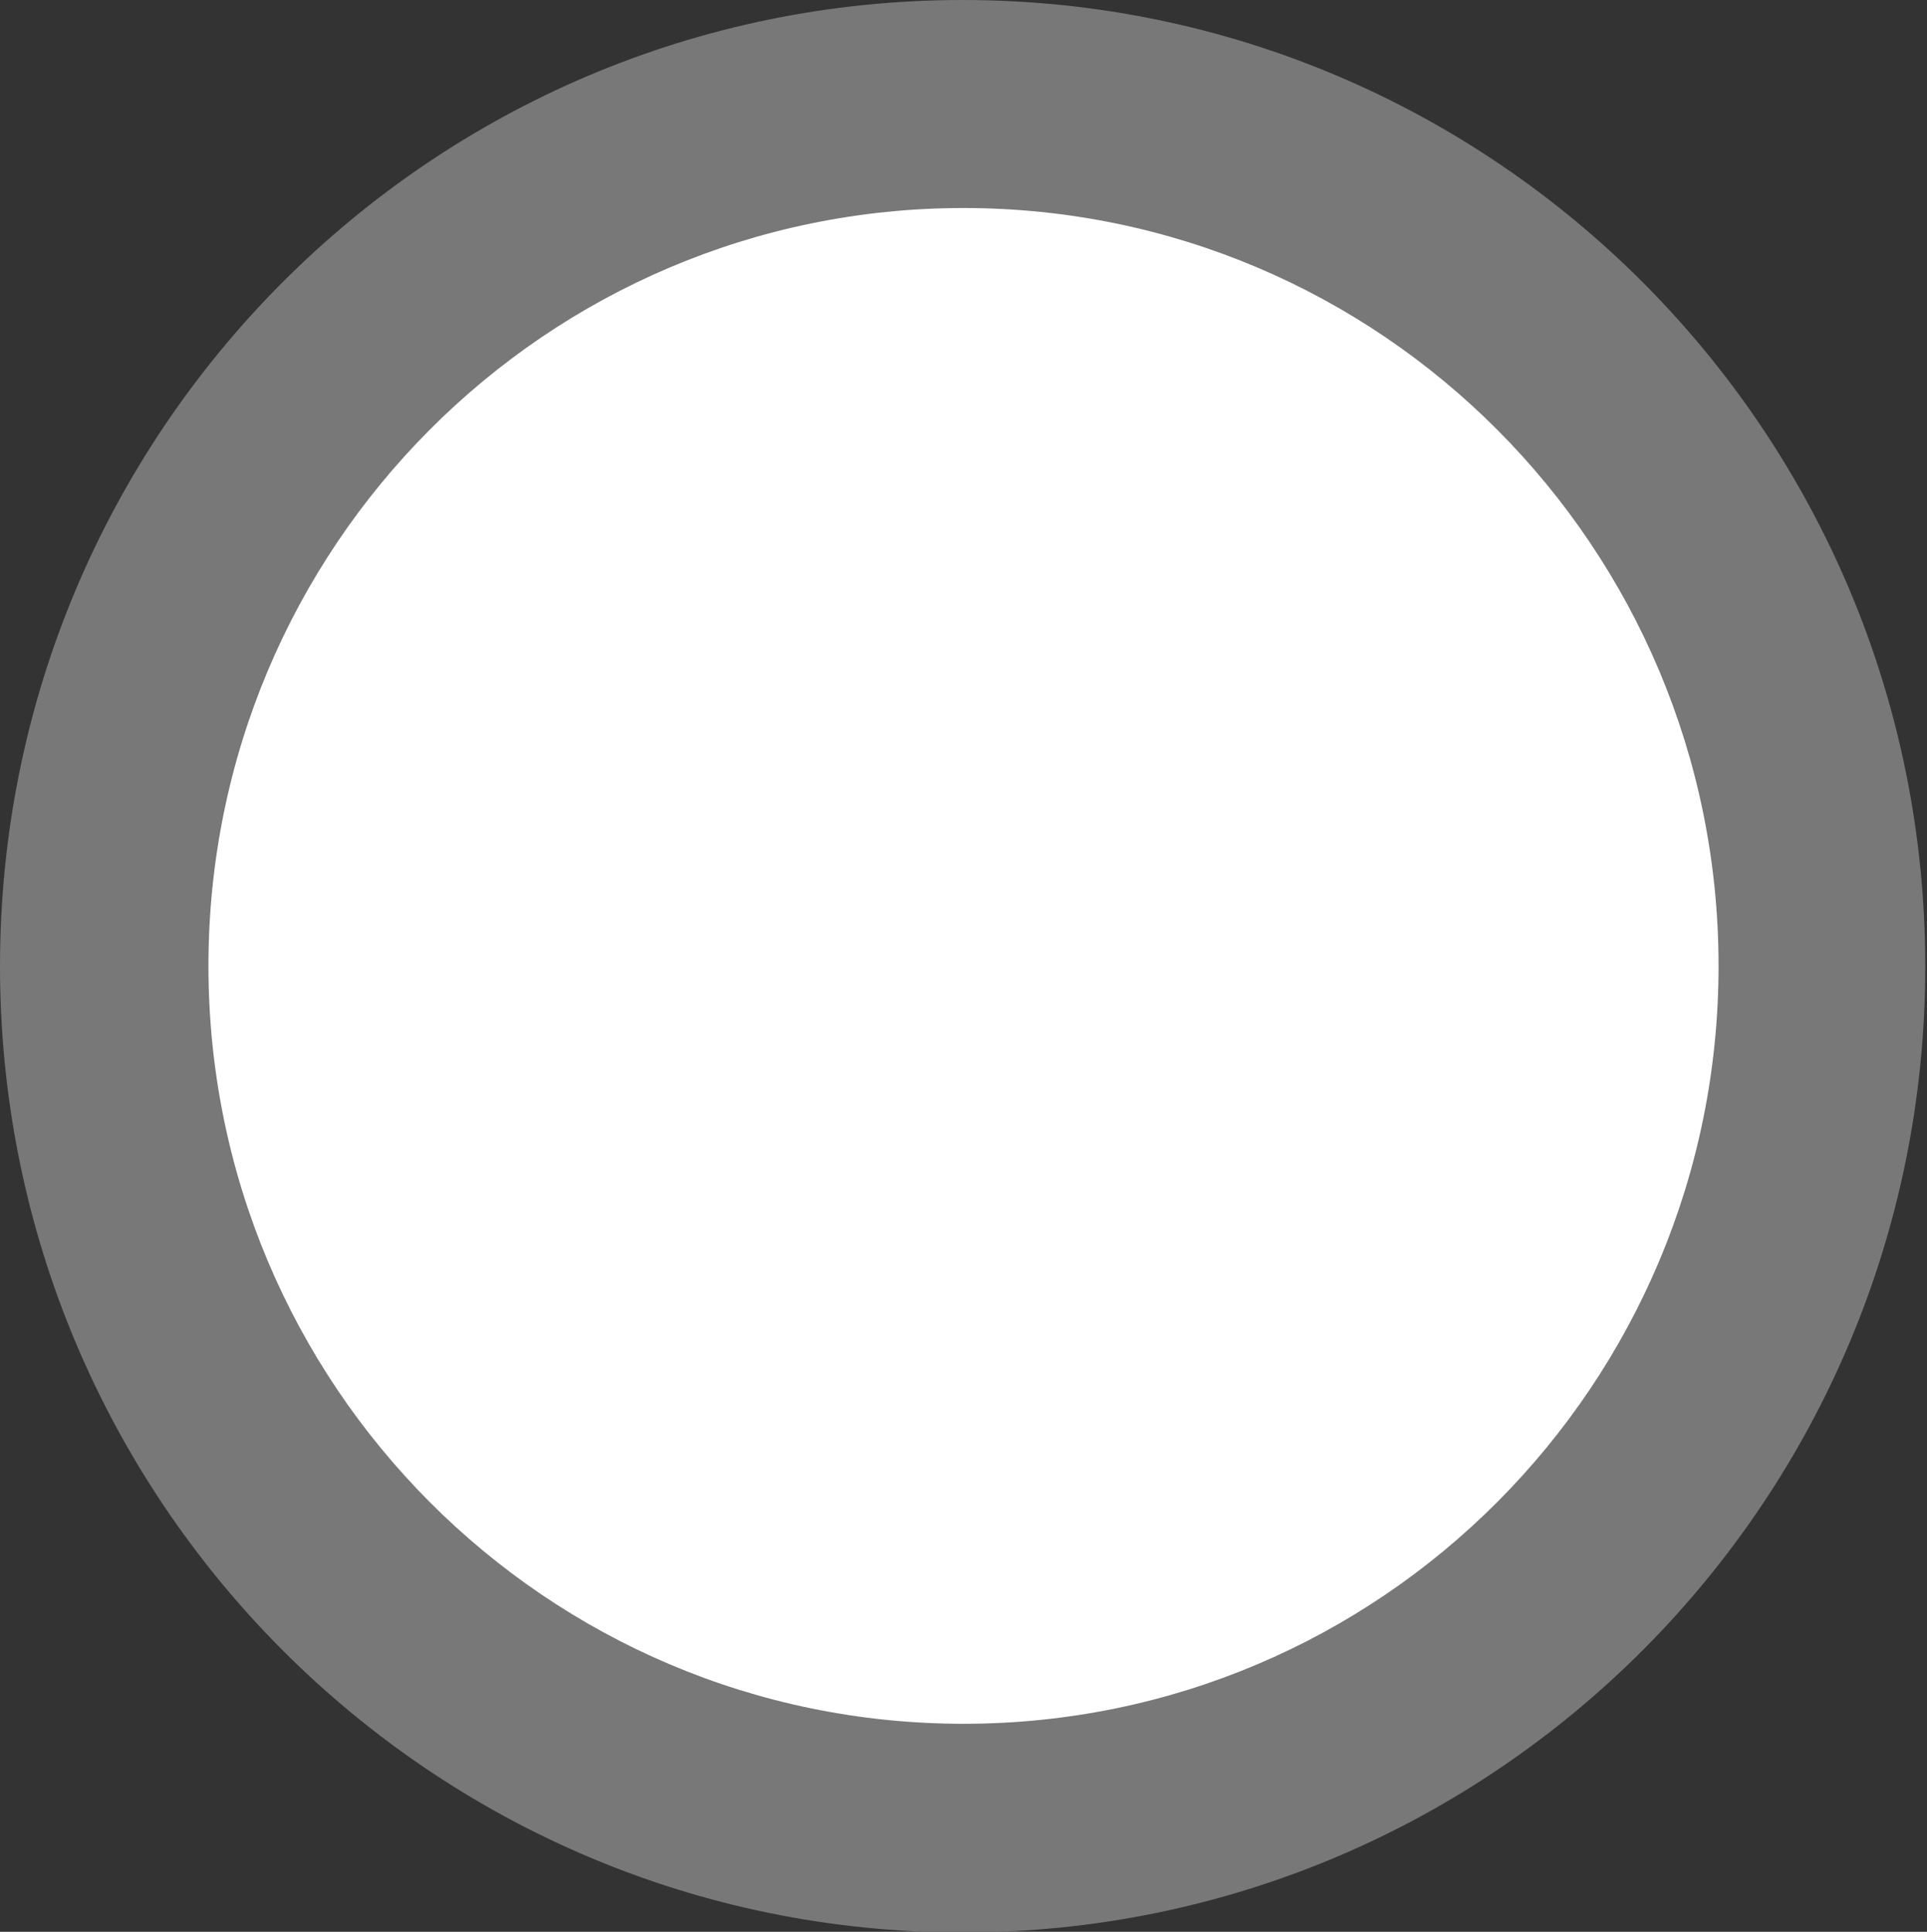 <svg xmlns="http://www.w3.org/2000/svg" xmlns:se="http://svg-edit.googlecode.com" xmlns:xlink="http://www.w3.org/1999/xlink" xmlns:dc="http://purl.org/dc/elements/1.1/" xmlns:cc="http://creativecommons.org/ns#" xmlns:rdf="http://www.w3.org/1999/02/22-rdf-syntax-ns#" xmlns:inkscape="http://www.inkscape.org/namespaces/inkscape" width="370" height="371" style=""><rect width="100%" height="100%" fill="#333333" stroke="none"/>                                    <title>my vector image</title>                                    <!-- Created with Vector Paint - http://www.vectorpaint.yaks.com/ https://chrome.google.com/webstore/detail/hnbpdiengicdefcjecjbnjnoifekhgdo -->                                    <rect id="backgroundrect" width="100%" height="100%" x="0" y="0" fill="#000000" stroke="none" class="" style="" opacity="0" fill-opacity="1"/>                                <g class="currentLayer" style=""><title>Layer 1</title><path fill="#787878" fill-opacity="1" stroke="none" stroke-width="2" stroke-dasharray="none" stroke-linejoin="round" stroke-linecap="butt" stroke-dashoffset="" fill-rule="nonzero" opacity="1" marker-start="" marker-mid="" marker-end="" d="M0,185.564 C0,83.042 82.715,1.2281977709943806e-20 184.833,1.2281977709943806e-20 C286.951,1.2281977709943806e-20 369.667,83.042 369.667,185.564 C369.667,288.085 286.951,371.128 184.833,371.128 C82.715,371.128 0,288.085 0,185.564 z" id="svg_1" class=""/><path fill="#ffffff" fill-opacity="1" stroke="none" stroke-width="2" stroke-dasharray="none" stroke-linejoin="round" stroke-linecap="butt" stroke-dashoffset="" fill-rule="nonzero" opacity="1" marker-start="" marker-mid="" marker-end="" d="M40.023,185.5 C40.023,105.086 104.902,39.95 185,39.95 C265.098,39.95 329.977,105.086 329.977,185.5 C329.977,265.914 265.098,331.05 185,331.05 C104.902,331.05 40.023,265.914 40.023,185.5 z" class="" id="svg_2"/></g></svg>